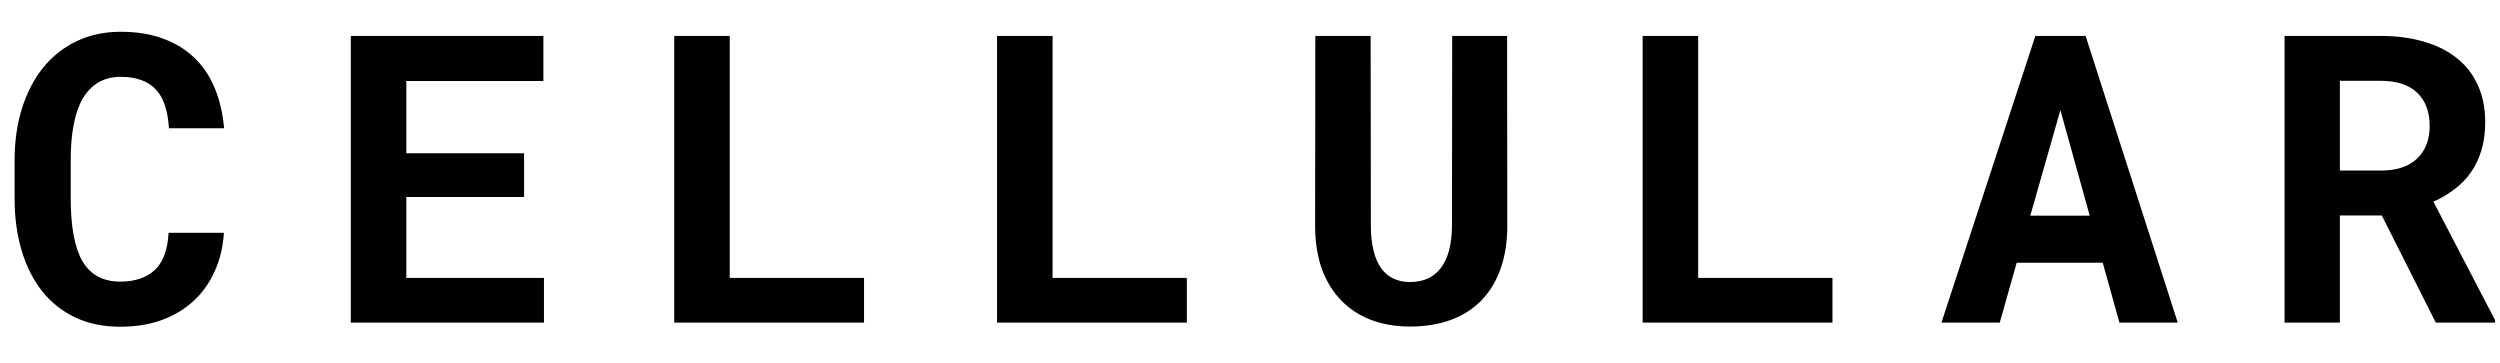 <svg width="62" height="9" viewBox="0 0 62 9" xmlns="http://www.w3.org/2000/svg">
<path d="M5.553 5.773C5.53 6.132 5.452 6.454 5.318 6.74C5.188 7.027 5.012 7.271 4.791 7.473C4.57 7.674 4.306 7.831 4 7.941C3.694 8.049 3.355 8.103 2.984 8.103C2.564 8.103 2.192 8.026 1.866 7.873C1.541 7.717 1.267 7.5 1.046 7.224C0.825 6.944 0.655 6.608 0.538 6.218C0.421 5.827 0.362 5.397 0.362 4.929V3.972C0.362 3.5 0.424 3.068 0.548 2.678C0.672 2.287 0.847 1.952 1.075 1.672C1.303 1.392 1.578 1.175 1.9 1.022C2.226 0.866 2.59 0.788 2.994 0.788C3.385 0.788 3.731 0.843 4.034 0.954C4.34 1.065 4.601 1.223 4.815 1.428C5.03 1.633 5.2 1.883 5.323 2.18C5.447 2.476 5.525 2.81 5.558 3.181H4.19C4.177 2.969 4.145 2.784 4.093 2.624C4.044 2.465 3.971 2.333 3.873 2.229C3.779 2.121 3.658 2.041 3.512 1.989C3.368 1.934 3.196 1.906 2.994 1.906C2.783 1.906 2.599 1.952 2.442 2.043C2.286 2.134 2.156 2.268 2.052 2.443C1.951 2.619 1.876 2.836 1.827 3.093C1.778 3.347 1.754 3.636 1.754 3.962V4.929C1.754 5.629 1.852 6.146 2.047 6.481C2.245 6.817 2.558 6.984 2.984 6.984C3.342 6.984 3.626 6.89 3.834 6.701C4.042 6.509 4.158 6.2 4.181 5.773H5.553ZM12.997 4.885H10.077V6.892H13.49V8H8.7V0.891H13.476V2.009H10.077V3.801H12.997V4.885ZM18.098 6.892H21.428V8H16.721V0.891H18.098V6.892ZM26.104 6.892H29.434V8H24.727V0.891H26.104V6.892ZM37.376 0.891L37.381 5.603C37.381 6 37.325 6.353 37.215 6.662C37.107 6.971 36.95 7.233 36.741 7.448C36.536 7.66 36.284 7.821 35.984 7.932C35.688 8.042 35.35 8.098 34.969 8.098C34.611 8.098 34.287 8.042 33.997 7.932C33.711 7.821 33.465 7.66 33.26 7.448C33.055 7.237 32.895 6.976 32.781 6.667C32.671 6.354 32.615 6 32.615 5.603L32.62 0.891H33.992L33.997 5.603C34 6.062 34.083 6.408 34.246 6.643C34.412 6.877 34.653 6.994 34.969 6.994C35.304 6.994 35.56 6.877 35.735 6.643C35.914 6.408 36.005 6.062 36.009 5.603L36.014 0.891H37.376ZM42.115 6.892H45.445V8H40.738V0.891H42.115V6.892ZM52.148 6.516H50.014L49.594 8H48.148L50.477 0.891H51.723L54.008 8H52.562L52.148 6.516ZM50.351 5.349H51.825L51.098 2.731L50.351 5.349ZM59.069 5.344H58.029V8H56.657V0.891H59.04C59.434 0.891 59.79 0.938 60.109 1.032C60.428 1.123 60.7 1.258 60.925 1.438C61.153 1.617 61.327 1.84 61.447 2.106C61.571 2.373 61.633 2.683 61.633 3.034C61.633 3.288 61.602 3.518 61.54 3.723C61.481 3.924 61.395 4.107 61.281 4.27C61.171 4.429 61.035 4.569 60.876 4.689C60.72 4.81 60.544 4.914 60.349 5.002L61.877 7.937V8H60.407L59.069 5.344ZM58.029 4.23H59.045C59.432 4.23 59.73 4.133 59.938 3.938C60.15 3.739 60.256 3.469 60.256 3.127C60.256 2.772 60.153 2.497 59.948 2.302C59.743 2.103 59.44 2.004 59.04 2.004H58.029V4.23Z"/>
</svg>
